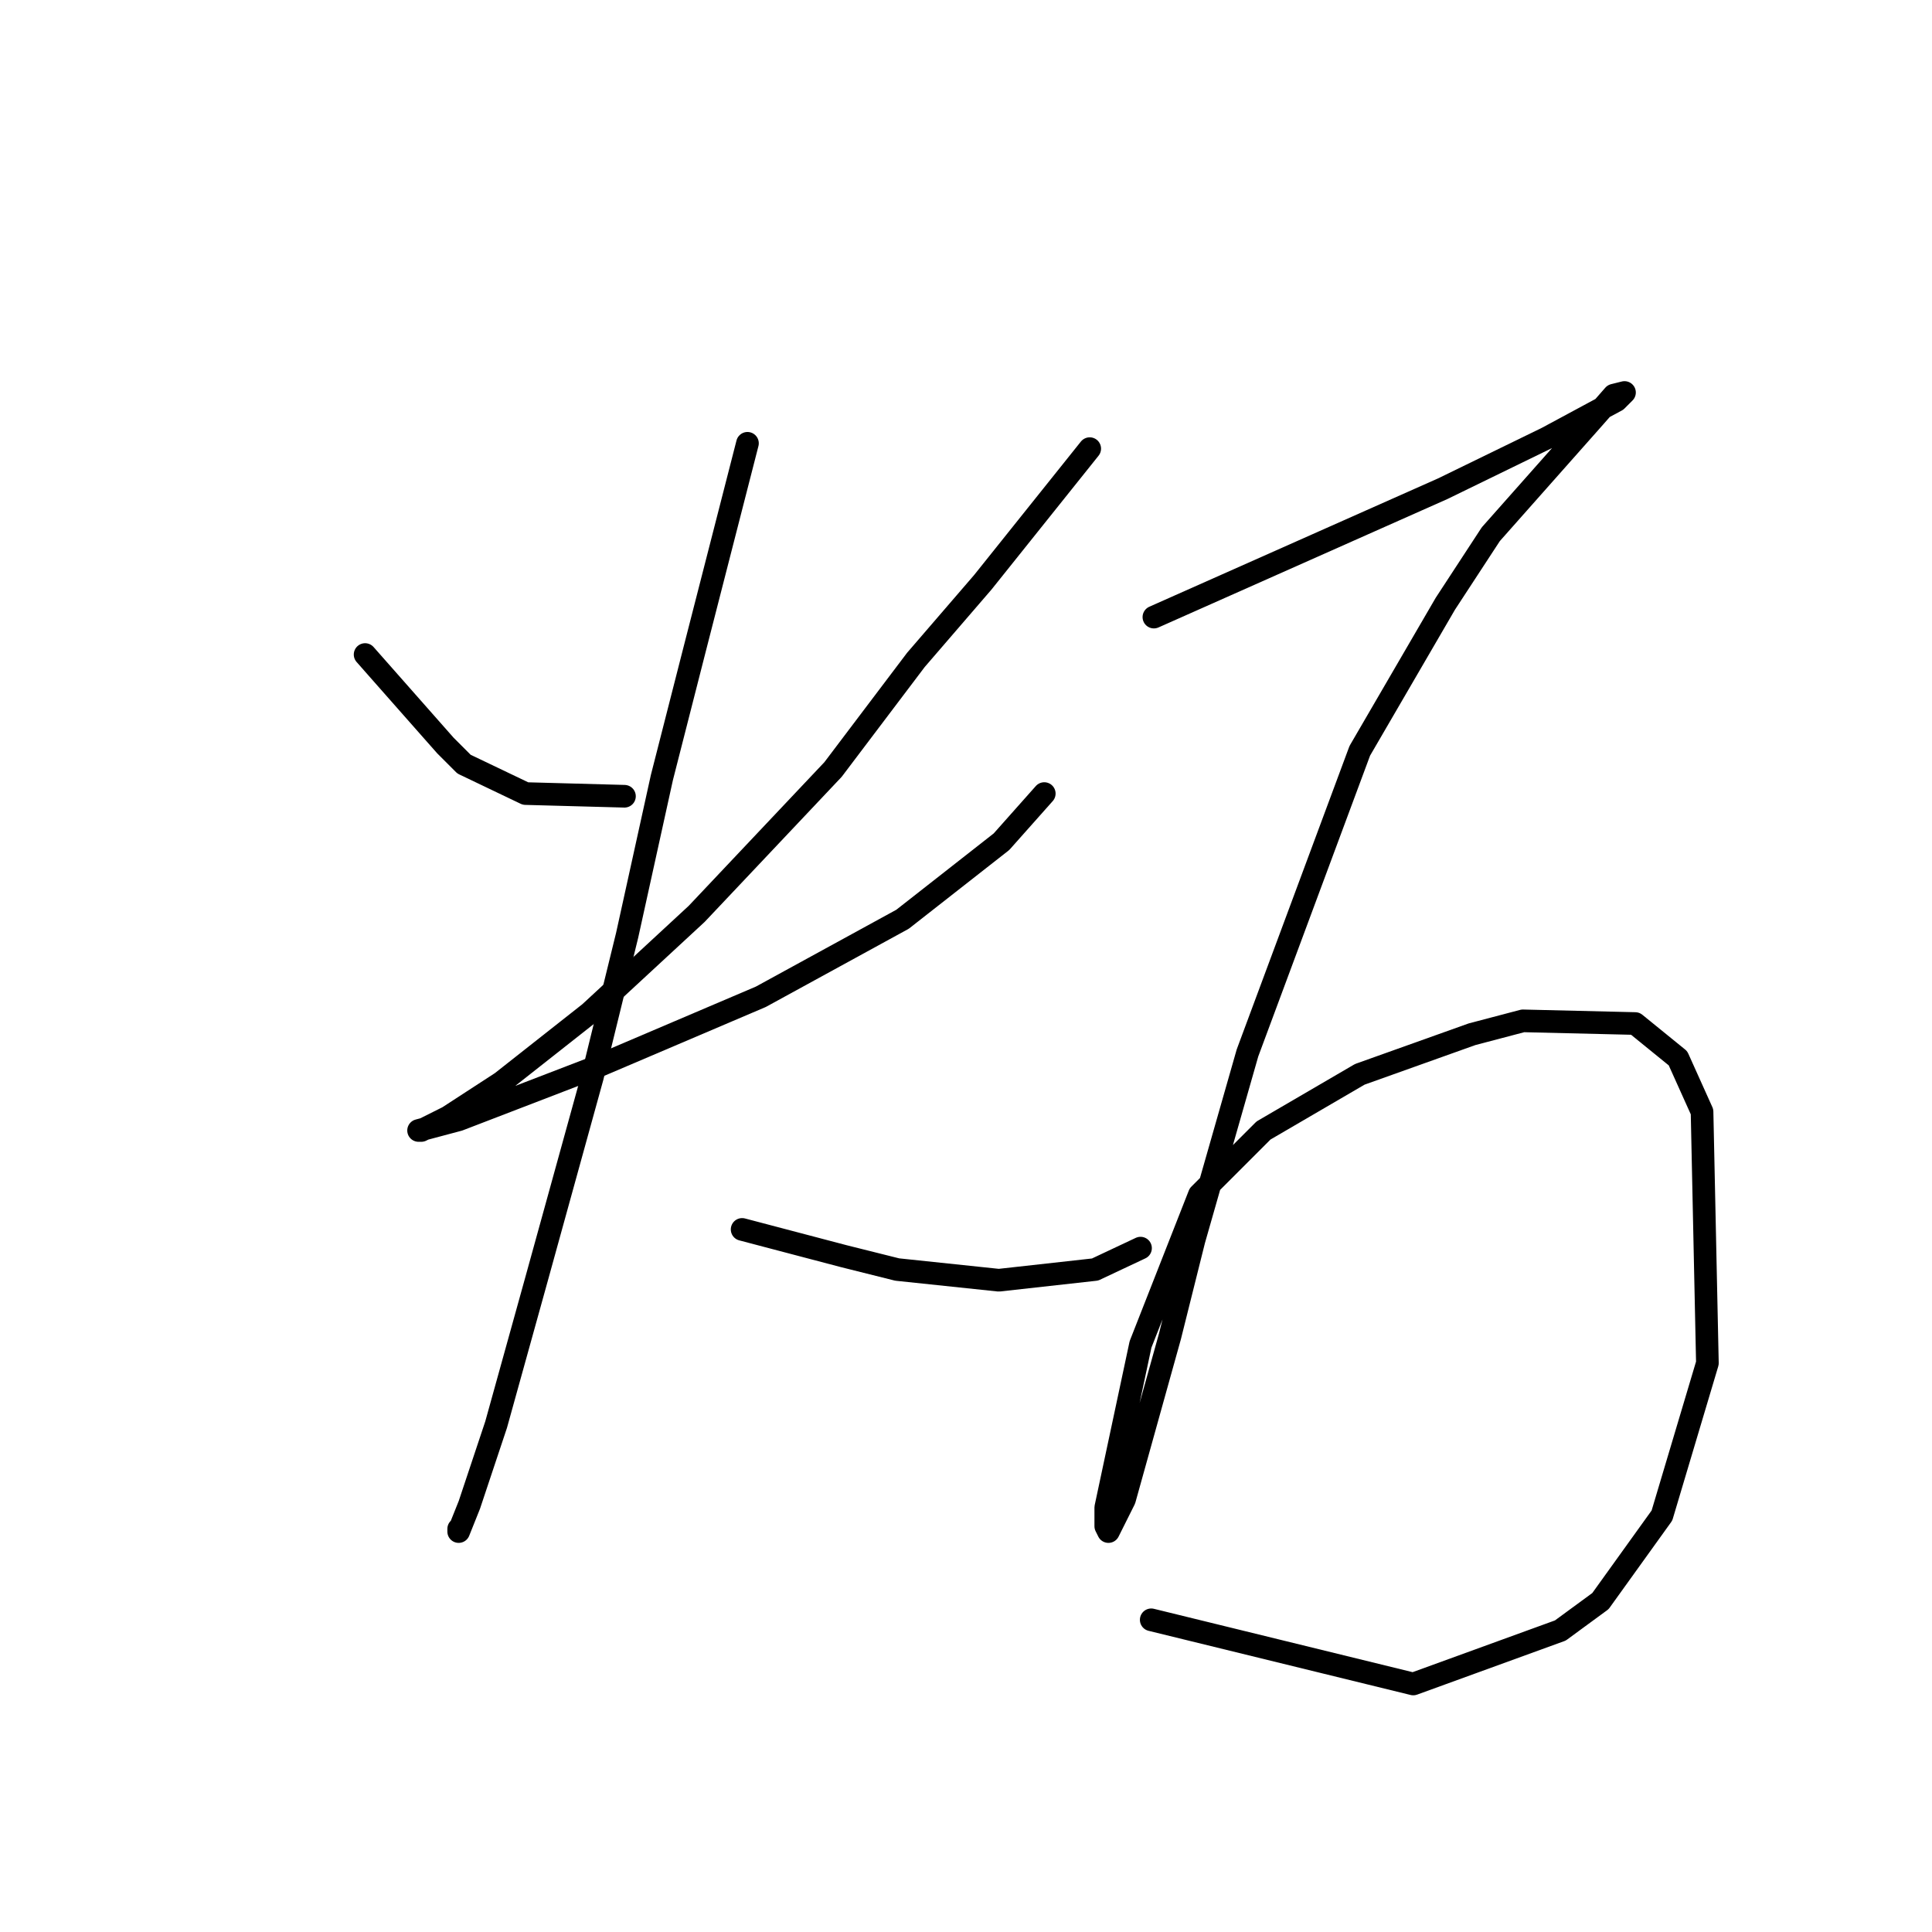 <?xml version="1.0" standalone="no"?>
    <svg width="256" height="256" xmlns="http://www.w3.org/2000/svg" version="1.1">
    <polyline stroke="black" stroke-width="3" stroke-linecap="round" fill="transparent" stroke-linejoin="round" points="48.378 86.729 53.692 92.752 59.007 98.775 61.487 101.255 69.636 105.152 82.745 105.507 82.745 105.507 " />
        <polyline stroke="black" stroke-width="3" stroke-linecap="round" fill="transparent" stroke-linejoin="round" points="144.394 59.447 137.308 68.305 130.222 77.162 121.364 87.437 110.381 101.964 92.311 121.096 78.139 134.205 66.447 143.417 59.361 148.023 55.818 149.795 55.464 149.795 60.778 148.378 79.202 141.292 100.815 132.08 119.593 121.805 132.702 111.53 138.371 105.152 138.371 105.152 " />
        <polyline stroke="black" stroke-width="3" stroke-linecap="round" fill="transparent" stroke-linejoin="round" points="99.043 58.739 95.5 72.556 91.957 86.374 87.705 103.027 83.099 123.931 78.493 142.709 71.053 169.636 65.739 188.768 62.195 199.398 60.778 202.941 60.778 202.586 60.778 202.586 " />
        <polyline stroke="black" stroke-width="3" stroke-linecap="round" fill="transparent" stroke-linejoin="round" points="98.335 162.904 105.066 164.676 111.798 166.447 118.884 168.219 132.348 169.636 145.103 168.219 151.126 165.384 151.126 165.384 " />
        <polyline stroke="black" stroke-width="3" stroke-linecap="round" fill="transparent" stroke-linejoin="round" points="152.897 81.768 162.464 77.517 172.03 73.265 181.596 69.013 191.162 64.762 204.98 58.03 214.192 53.07 215.255 52.007 213.838 52.361 211.358 55.195 197.54 70.785 191.517 79.997 180.179 99.484 165.298 139.52 158.212 164.321 155.023 177.076 149 198.689 146.874 202.941 146.52 202.232 146.52 201.523 146.52 199.752 151.126 178.139 158.921 158.298 167.424 149.795 180.179 142.354 195.06 137.04 201.792 135.268 216.672 135.623 222.341 140.229 225.53 147.315 226.239 180.619 220.215 200.815 212.067 212.153 206.752 216.05 187.265 223.136 152.543 214.633 152.543 214.633 " />
        </svg>